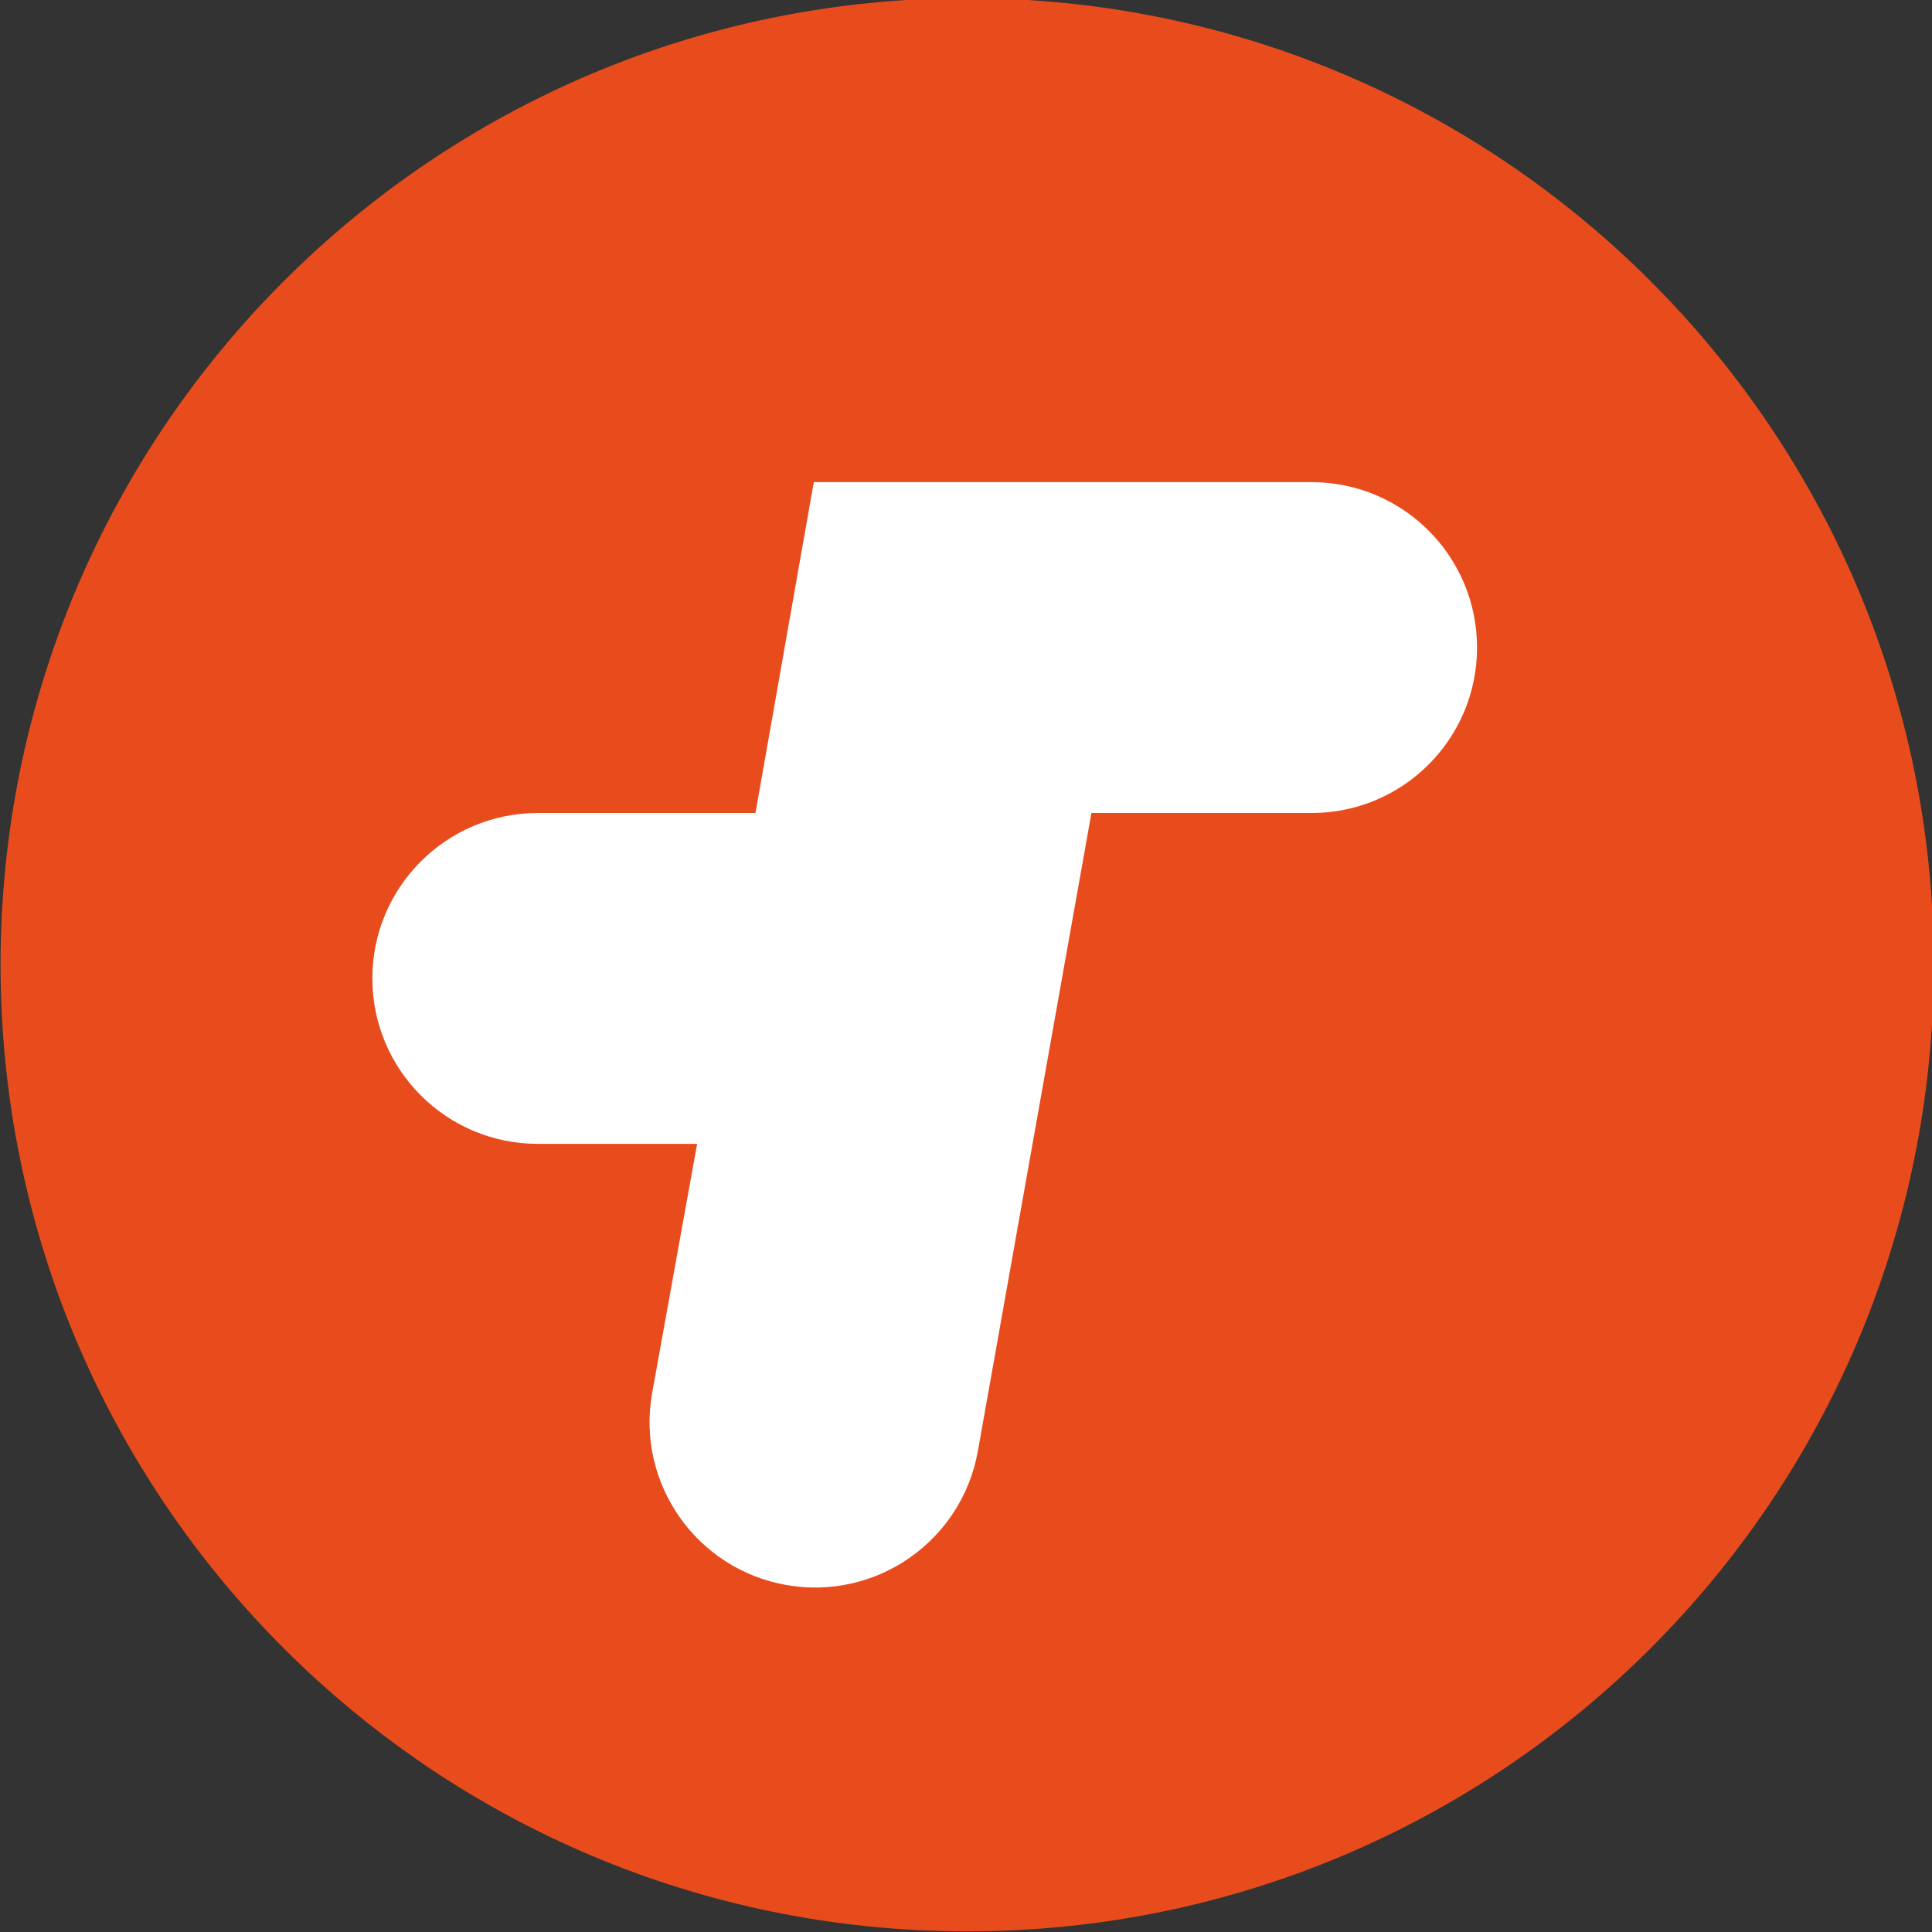 <?xml version="1.0" encoding="UTF-8" standalone="no"?>
<!-- Created with Inkscape (http://www.inkscape.org/) -->

<svg
   xmlns:dc="http://purl.org/dc/elements/1.1/"
   xmlns:cc="http://creativecommons.org/ns#"
   xmlns:rdf="http://www.w3.org/1999/02/22-rdf-syntax-ns#"
   xmlns:svg="http://www.w3.org/2000/svg"
   xmlns="http://www.w3.org/2000/svg"
   xmlns:sodipodi="http://sodipodi.sourceforge.net/DTD/sodipodi-0.dtd"
   xmlns:inkscape="http://www.inkscape.org/namespaces/inkscape"
   width="74.083mm"
   height="74.083mm"
   viewBox="0 0 74.083 74.083"
   version="1.1"
   id="svg353"
   inkscape:version="0.92.5 (2060ec1f9f, 2020-04-08)"
   sodipodi:docname="logo_bright.svg">
  <rect x="0" y="0" width="74.083" height="74.083" fill="#333333" stroke="none"/>
  <defs
     id="defs347" />
  <sodipodi:namedview
     id="base"
     pagecolor="#ffffff"
     bordercolor="#666666"
     borderopacity="1.0"
     inkscape:pageopacity="0.0"
     inkscape:pageshadow="2"
     inkscape:zoom="0.35"
     inkscape:cx="-365.71429"
     inkscape:cy="65.714288"
     inkscape:document-units="mm"
     inkscape:current-layer="layer1"
     showgrid="false"
     fit-margin-top="0"
     fit-margin-left="0"
     fit-margin-right="0"
     fit-margin-bottom="0"
     inkscape:window-width="2560"
     inkscape:window-height="1403"
     inkscape:window-x="0"
     inkscape:window-y="0"
     inkscape:window-maximized="1" />
  <g
     inkscape:label="Layer 1"
     inkscape:groupmode="layer"
     id="layer1"
     transform="translate(-60.476,-92.137)">
    <g
       transform="matrix(0.353,0,0,-0.353,26.665,206.584)"
       id="g297">
      <g
         transform="translate(305.843,219.416)"
         id="g168">
        <path
           inkscape:connector-curvature="0"
           id="path170"
           style="fill:#e84c1d;fill-opacity:1;fill-rule:nonzero;stroke:none"
           d="m 0,0 c 0,-57.989 -47.01,-105 -105,-105 -57.99,0 -105,47.011 -105,105 0,57.989 47.01,105 105,105 C -47.01,105 0,57.989 0,0" />
      </g>
      <g
         transform="translate(238.259,271.839)"
         id="g172">
        <path
           inkscape:connector-curvature="0"
           id="path174"
           style="fill:#ffffff;fill-opacity:1;fill-rule:nonzero;stroke:none"
           d="m 0,0 h -54.077 l -6.337,-35.94 H -84.06 c -9.924,0 -17.97,-8.045 -17.97,-17.969 0,-9.925 8.046,-17.971 17.97,-17.971 h 17.309 l -4.893,-27.101 c -1.724,-9.774 4.803,-19.094 14.577,-20.818 9.773,-1.723 19.093,4.802 20.817,14.576 l 12.33,69.283 H 0 c 9.924,0 17.97,8.046 17.97,17.97 C 17.97,-8.046 9.924,0 0,0" />
      </g>
    </g>
  </g>
</svg>
